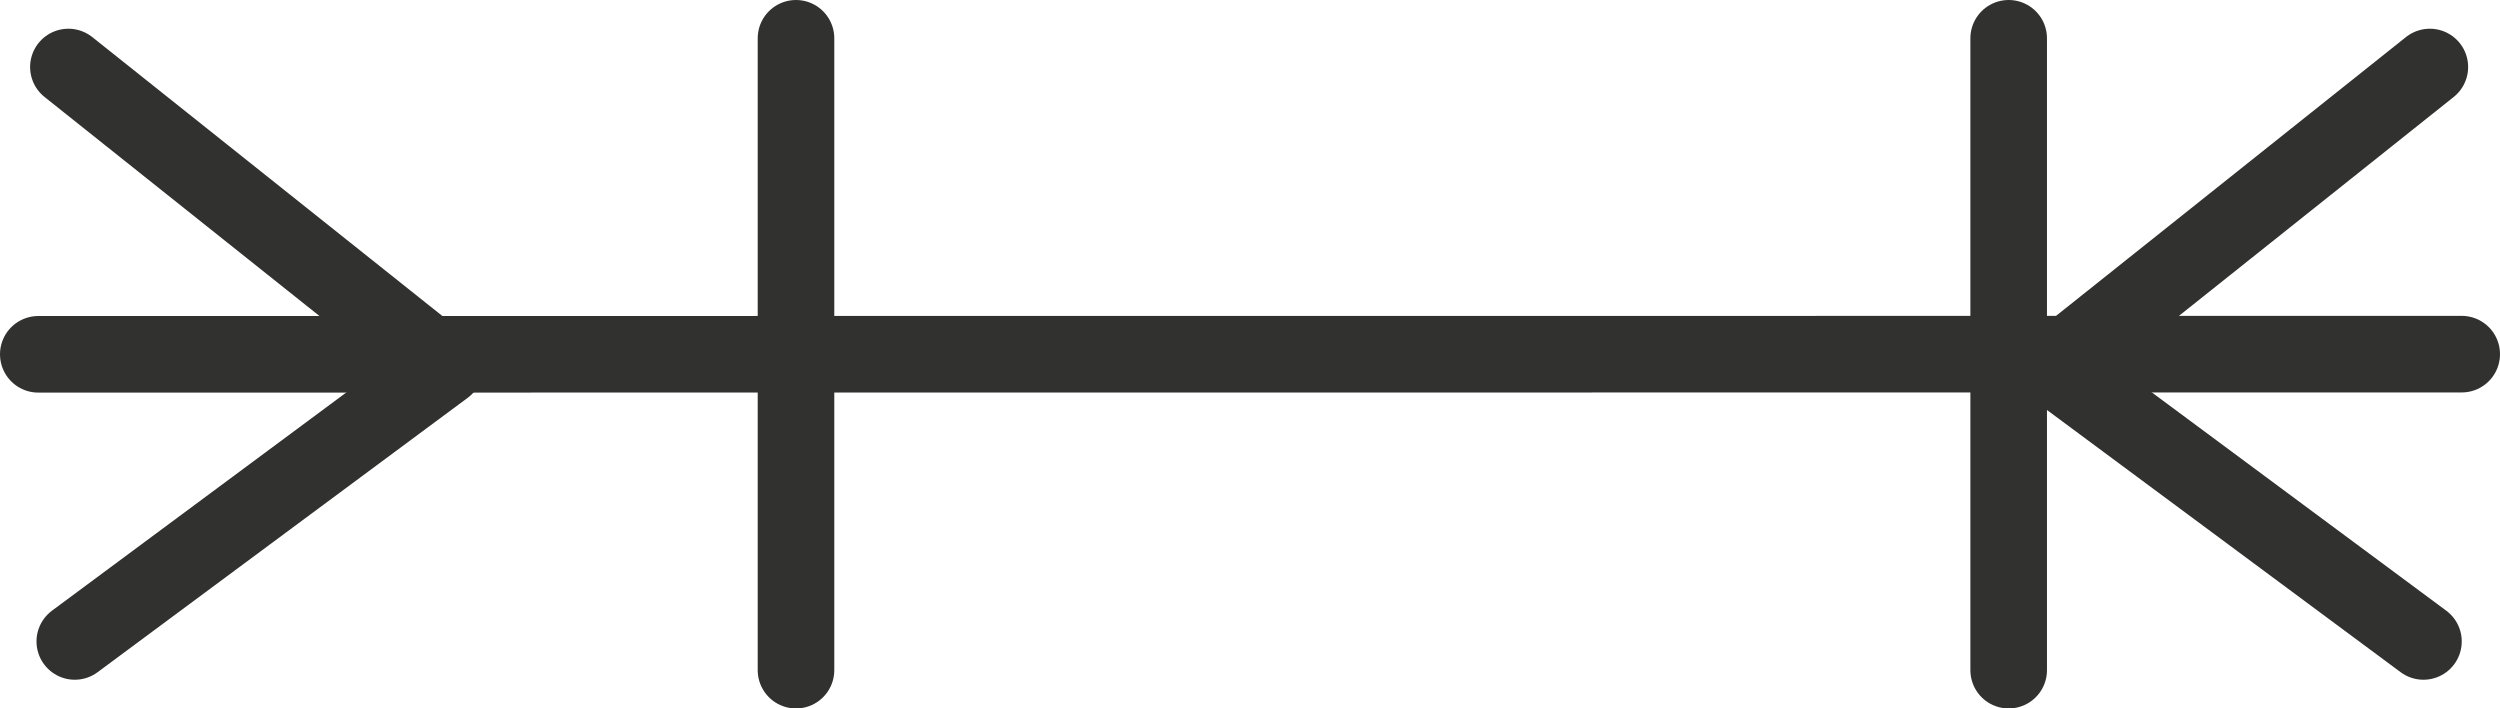 <?xml version="1.0" encoding="utf-8"?>
<!-- Generator: Adobe Illustrator 13.0.0, SVG Export Plug-In . SVG Version: 6.00 Build 14948)  -->
<!DOCTYPE svg PUBLIC "-//W3C//DTD SVG 1.1//EN" "http://www.w3.org/Graphics/SVG/1.1/DTD/svg11.dtd">
<svg version="1.1" id="Layer_1" xmlns="http://www.w3.org/2000/svg" xmlns:xlink="http://www.w3.org/1999/xlink" x="0px" y="0px"
	 width="65.283px" height="18.5px" viewBox="0 0 65.283 18.5" enable-background="new 0 0 65.283 18.5" xml:space="preserve">
<polyline fill="none" stroke="#31312F" stroke-width="2" stroke-linecap="round" stroke-linejoin="round" points="63.451,1.75 
	53.618,9.584 63.284,16.75 "/>
<line fill="none" stroke="#31312F" stroke-width="2" stroke-linecap="round" stroke-linejoin="round" x1="1" y1="9.252" x2="64.283" y2="9.248"/>
<line fill="none" stroke="#31312F" stroke-width="2" stroke-linecap="round" stroke-linejoin="round" x1="20.786" y1="1" x2="20.786" y2="17.5"/>
<line fill="none" stroke="#31312F" stroke-width="2" stroke-linecap="round" stroke-linejoin="round" x1="52.453" y1="1" x2="52.453" y2="17.5"/>
<polyline fill="none" stroke="#31312F" stroke-width="2" stroke-linecap="round" stroke-linejoin="round" points="1.786,1.75 
	11.619,9.584 1.953,16.75 "/>
<g id="connector">
	<path fill="none" stroke="#31312F" stroke-width="2" stroke-linecap="round" stroke-linejoin="round" d="M1.004,9.488"/>
	<path fill="none" stroke="#31312F" stroke-width="2" stroke-linecap="round" stroke-linejoin="round" d="M10.56,9.376"/>
	<path fill="none" stroke="#31312F" stroke-width="2" stroke-linecap="round" stroke-linejoin="round" d="M1.782,1.932"/>
	<path fill="none" stroke="#31312F" stroke-width="2" stroke-linecap="round" stroke-linejoin="round" d="M6.226,5.266"/>
	<path fill="none" stroke="#31312F" stroke-width="2" stroke-linecap="round" stroke-linejoin="round" d="M6.893,13.266"/>
	<path fill="none" stroke="#31312F" stroke-width="2" stroke-linecap="round" stroke-linejoin="round" d="M2.226,16.821"/>
	<path fill="none" stroke="#31312F" stroke-width="2" stroke-linecap="round" stroke-linejoin="round" d="M20.337,9.376"/>
	<path fill="none" stroke="#31312F" stroke-width="2" stroke-linecap="round" stroke-linejoin="round" d="M20.671,17.266"/>
	<path fill="none" stroke="#31312F" stroke-width="2" stroke-linecap="round" stroke-linejoin="round" d="M20.56,1.154"/>
	<path fill="none" stroke="#31312F" stroke-width="2" stroke-linecap="round" stroke-linejoin="round" d="M37.337,9.266"/>
	<path fill="none" stroke="#31312F" stroke-width="2" stroke-linecap="round" stroke-linejoin="round" d="M52.448,1.043"/>
	<path fill="none" stroke="#31312F" stroke-width="2" stroke-linecap="round" stroke-linejoin="round" d="M52.337,9.376"/>
	<path fill="none" stroke="#31312F" stroke-width="2" stroke-linecap="round" stroke-linejoin="round" d="M52.56,17.266"/>
	<path fill="none" stroke="#31312F" stroke-width="2" stroke-linecap="round" stroke-linejoin="round" d="M54.782,9.376"/>
	<path fill="none" stroke="#31312F" stroke-width="2" stroke-linecap="round" stroke-linejoin="round" d="M59.671,4.932"/>
	<path fill="none" stroke="#31312F" stroke-width="2" stroke-linecap="round" stroke-linejoin="round" d="M63.448,1.821"/>
	<path fill="none" stroke="#31312F" stroke-width="2" stroke-linecap="round" stroke-linejoin="round" d="M64.337,9.266"/>
	<path fill="none" stroke="#31312F" stroke-width="2" stroke-linecap="round" stroke-linejoin="round" d="M60.56,9.376"/>
	<path fill="none" stroke="#31312F" stroke-width="2" stroke-linecap="round" stroke-linejoin="round" d="M58.671,13.377"/>
	<path fill="none" stroke="#31312F" stroke-width="2" stroke-linecap="round" stroke-linejoin="round" d="M63.115,16.377"/>
</g>
</svg>
